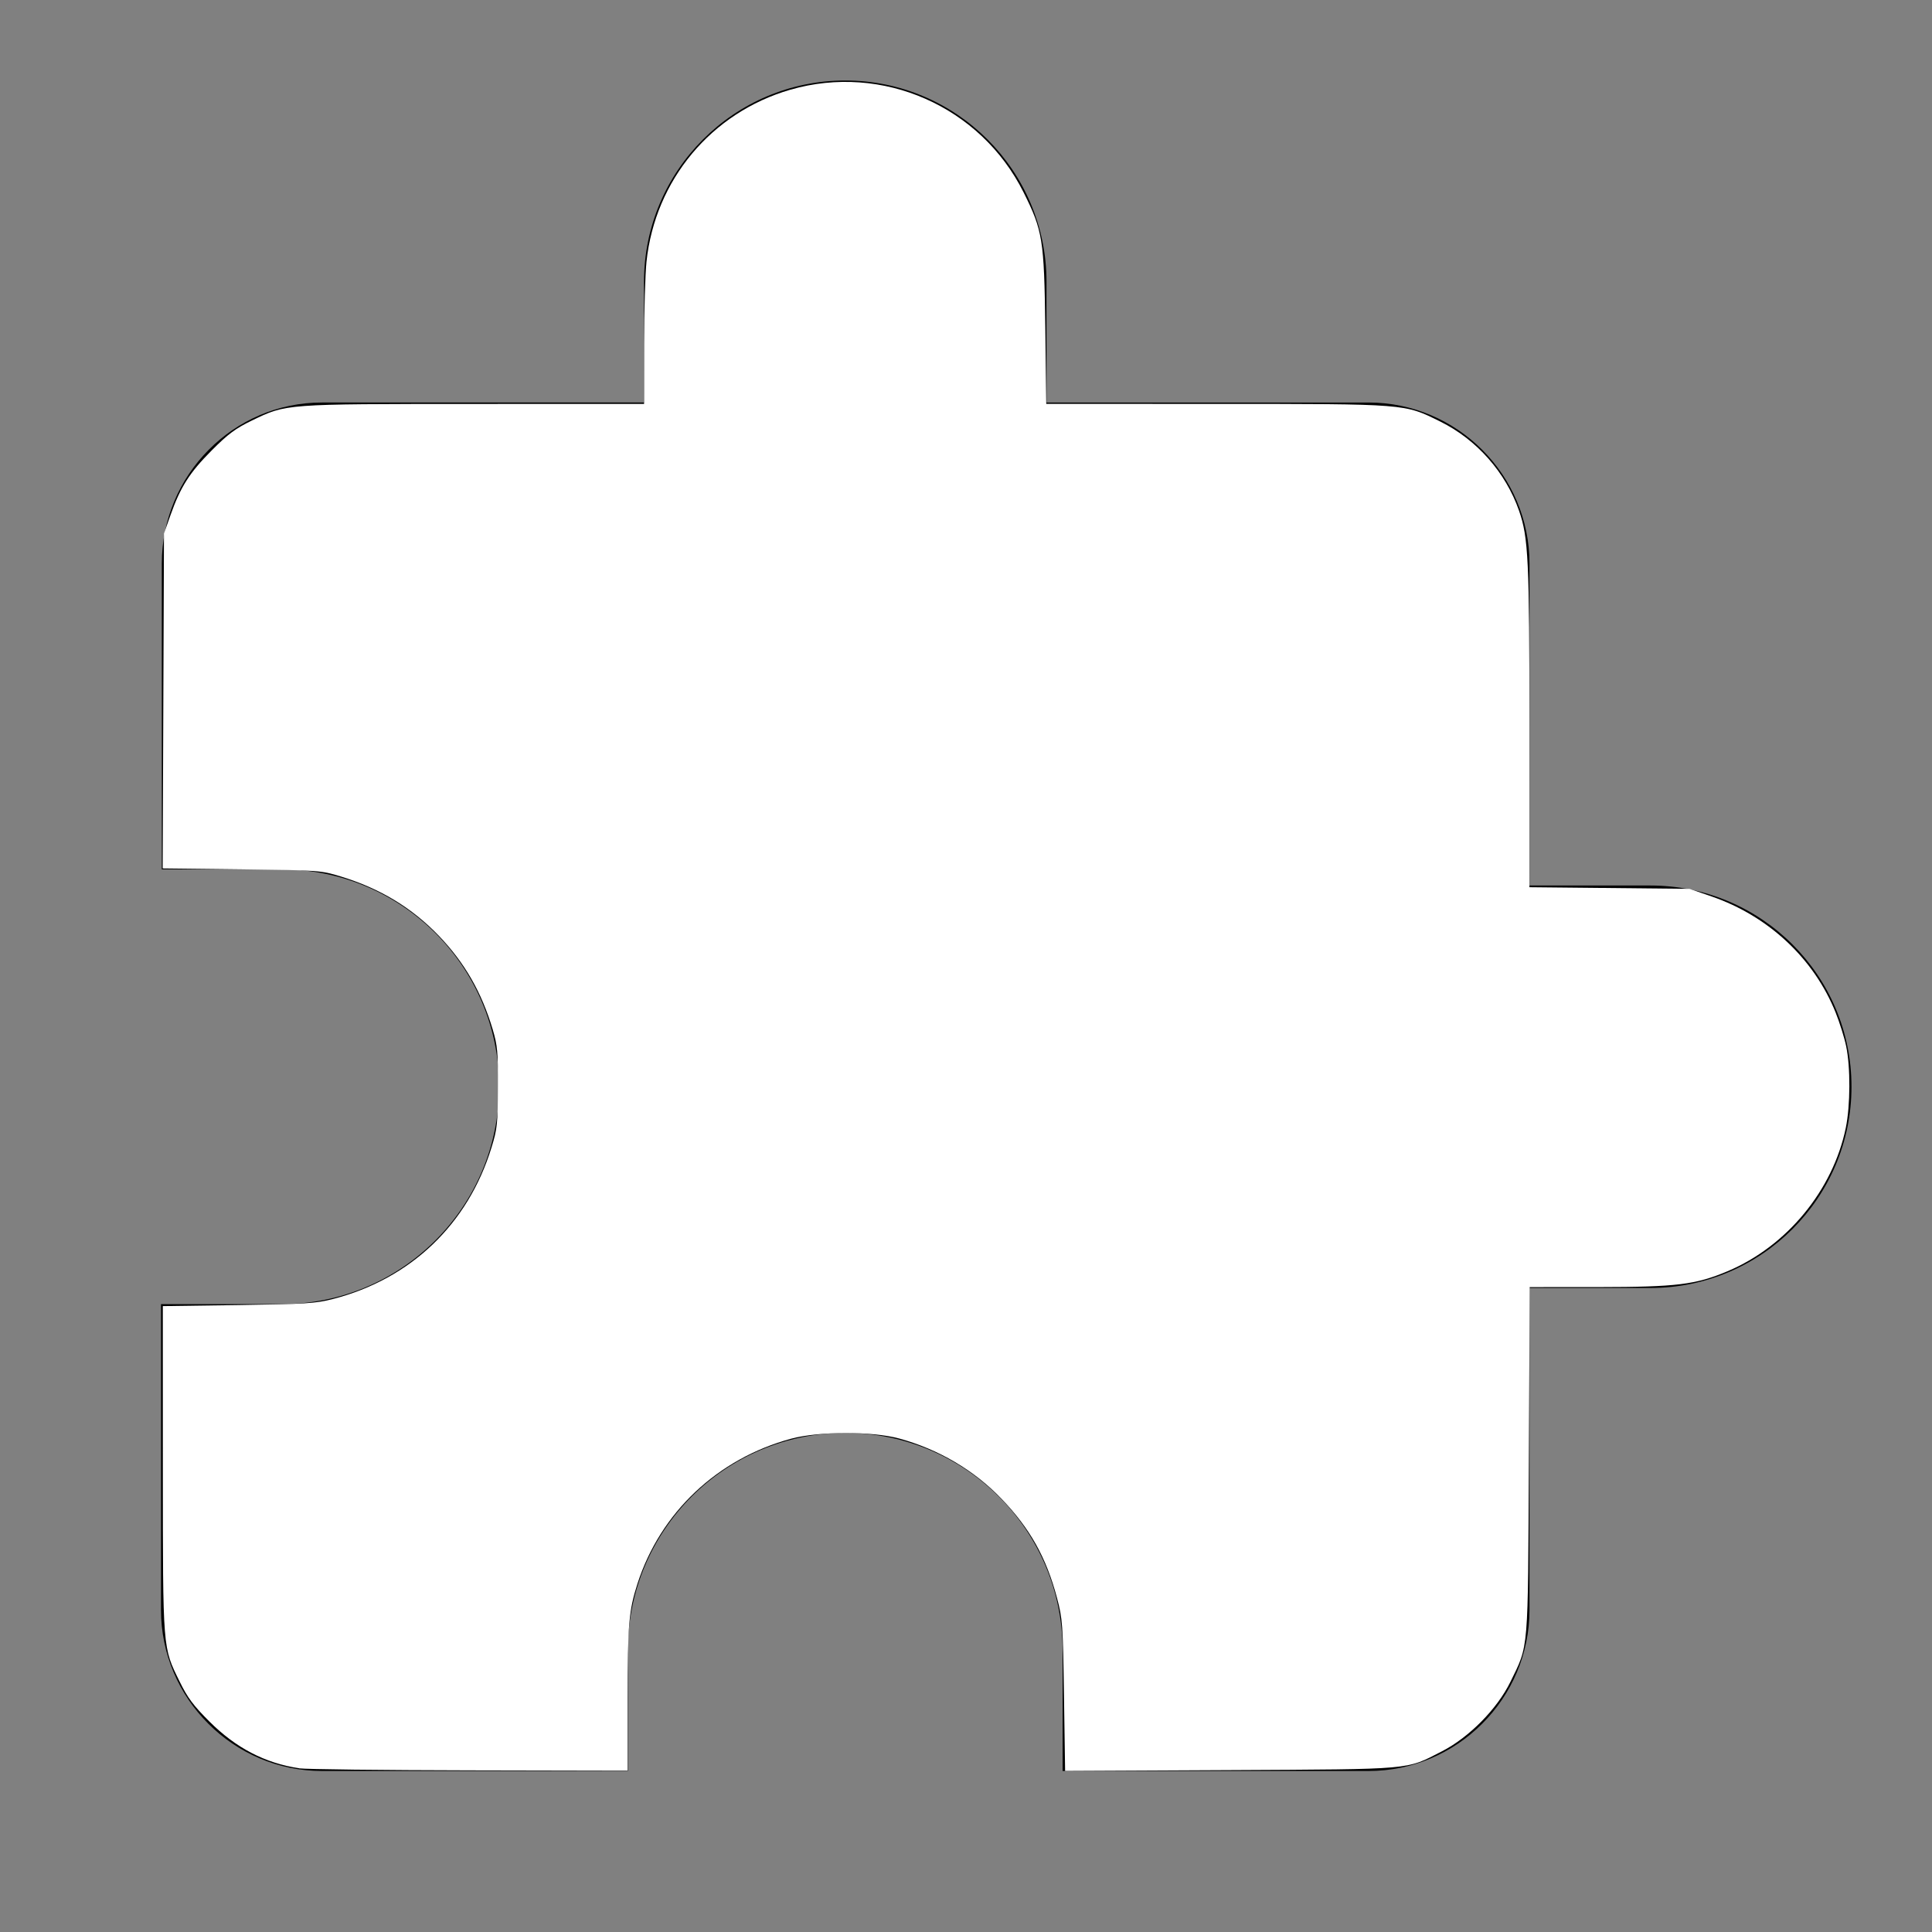 <?xml version="1.0" encoding="UTF-8" standalone="no"?>
<svg
   xmlns:dc="http://purl.org/dc/elements/1.1/"
   xmlns:cc="http://creativecommons.org/ns#"
   xmlns:rdf="http://www.w3.org/1999/02/22-rdf-syntax-ns#"
   xmlns:svg="http://www.w3.org/2000/svg"
   xmlns="http://www.w3.org/2000/svg"
   xmlns:sodipodi="http://sodipodi.sourceforge.net/DTD/sodipodi-0.dtd"
   xmlns:inkscape="http://www.inkscape.org/namespaces/inkscape"
   height="48"
   viewBox="0 0 24 24"
   width="48"
   version="1.1"
   id="svg4232"
   sodipodi:docname="extension.svg"
   inkscape:version="0.92.4 (unknown)">
  <rect x="0" y="0" width="24" height="24" fill="#808080" stroke="none"/>
  <defs
     id="defs4236" />
  <sodipodi:namedview
     pagecolor="#ffffff"
     bordercolor="#666666"
     borderopacity="1"
     objecttolerance="10"
     gridtolerance="10"
     guidetolerance="10"
     inkscape:pageopacity="0"
     inkscape:pageshadow="2"
     inkscape:window-width="1920"
     inkscape:window-height="1015"
     id="namedview4234"
     showgrid="false"
     inkscape:zoom="34.458333"
     inkscape:cx="12"
     inkscape:cy="12"
     inkscape:window-x="0"
     inkscape:window-y="0"
     inkscape:window-maximized="1"
     inkscape:current-layer="svg4232" />
  <path
     d="M0 0h24v24H0z"
     fill="none"
     id="path4228" />
  <path
     d="M20.5 11H19V7c0-1.1-.9-2-2-2h-4V3.5C13 2.12 11.88 1 10.5 1S8 2.12 8 3.5V5H4c-1.1 0-1.99.9-1.99 2v3.8H3.5c1.49 0 2.7 1.21 2.7 2.7s-1.21 2.7-2.7 2.7H2V20c0 1.1.9 2 2 2h3.8v-1.5c0-1.49 1.21-2.7 2.7-2.7 1.49 0 2.7 1.21 2.7 2.7V22H17c1.1 0 2-.9 2-2v-4h1.5c1.38 0 2.5-1.12 2.5-2.5S21.88 11 20.5 11z"
     id="path4230" />
  <path
     style="fill:#ffffff;stroke-width:0.029"
     d="M 3.717,21.966 C 3.296,21.904 2.93,21.714 2.602,21.386 2.404,21.189 2.329,21.089 2.233,20.892 2.019,20.457 2.024,20.513 2.023,18.246 l -4.289e-4,-2.021 0.936,-0.013 c 0.835,-0.012 0.962,-0.02 1.177,-0.075 0.966,-0.249 1.678,-0.929 1.97,-1.882 0.072,-0.233 0.078,-0.298 0.08,-0.749 0.002,-0.433 -0.006,-0.521 -0.065,-0.718 C 5.982,12.324 5.772,11.959 5.451,11.624 5.115,11.275 4.723,11.038 4.237,10.889 3.985,10.812 3.968,10.811 3.001,10.799 L 2.021,10.788 2.029,8.708 2.037,6.628 2.119,6.396 C 2.242,6.049 2.355,5.871 2.63,5.595 2.833,5.391 2.925,5.323 3.129,5.224 3.561,5.016 3.522,5.019 5.89,5.018 l 2.111,-5.038e-4 5.02e-4,-0.747 C 8.002,3.859 8.015,3.401 8.031,3.251 8.138,2.236 8.837,1.399 9.816,1.115 10.961,0.783 12.181,1.32 12.716,2.391 c 0.237,0.474 0.255,0.588 0.269,1.676 l 0.012,0.95 2.109,5.049e-4 c 2.383,5.688e-4 2.336,-0.003 2.785,0.219 0.453,0.224 0.813,0.631 0.979,1.108 0.116,0.333 0.129,0.609 0.129,2.698 l 2.32e-4,1.979 0.994,0.01 0.994,0.01 0.276,0.095 c 0.707,0.244 1.272,0.774 1.54,1.443 0.049,0.122 0.108,0.31 0.13,0.416 0.055,0.258 0.053,0.738 -0.004,1.014 -0.16,0.777 -0.734,1.474 -1.471,1.783 -0.394,0.166 -0.634,0.195 -1.594,0.196 l -0.862,3.8e-4 -0.01,2.155 c -0.012,2.413 -4.09e-4,2.279 -0.23,2.75 -0.163,0.334 -0.513,0.689 -0.851,0.862 -0.452,0.232 -0.331,0.221 -2.63,0.233 l -2.05,0.01 -0.014,-0.937 c -0.013,-0.886 -0.018,-0.952 -0.087,-1.213 -0.133,-0.5 -0.334,-0.86 -0.688,-1.229 -0.34,-0.356 -0.782,-0.616 -1.271,-0.75 -0.337,-0.092 -1,-0.091 -1.343,0.002 -0.916,0.248 -1.625,0.917 -1.91,1.803 -0.106,0.33 -0.122,0.511 -0.122,1.427 v 0.894 l -1.966,-0.004 c -1.081,-0.002 -2.033,-0.013 -2.115,-0.025 z"
     id="path4240"
     inkscape:connector-curvature="0" />
</svg>
